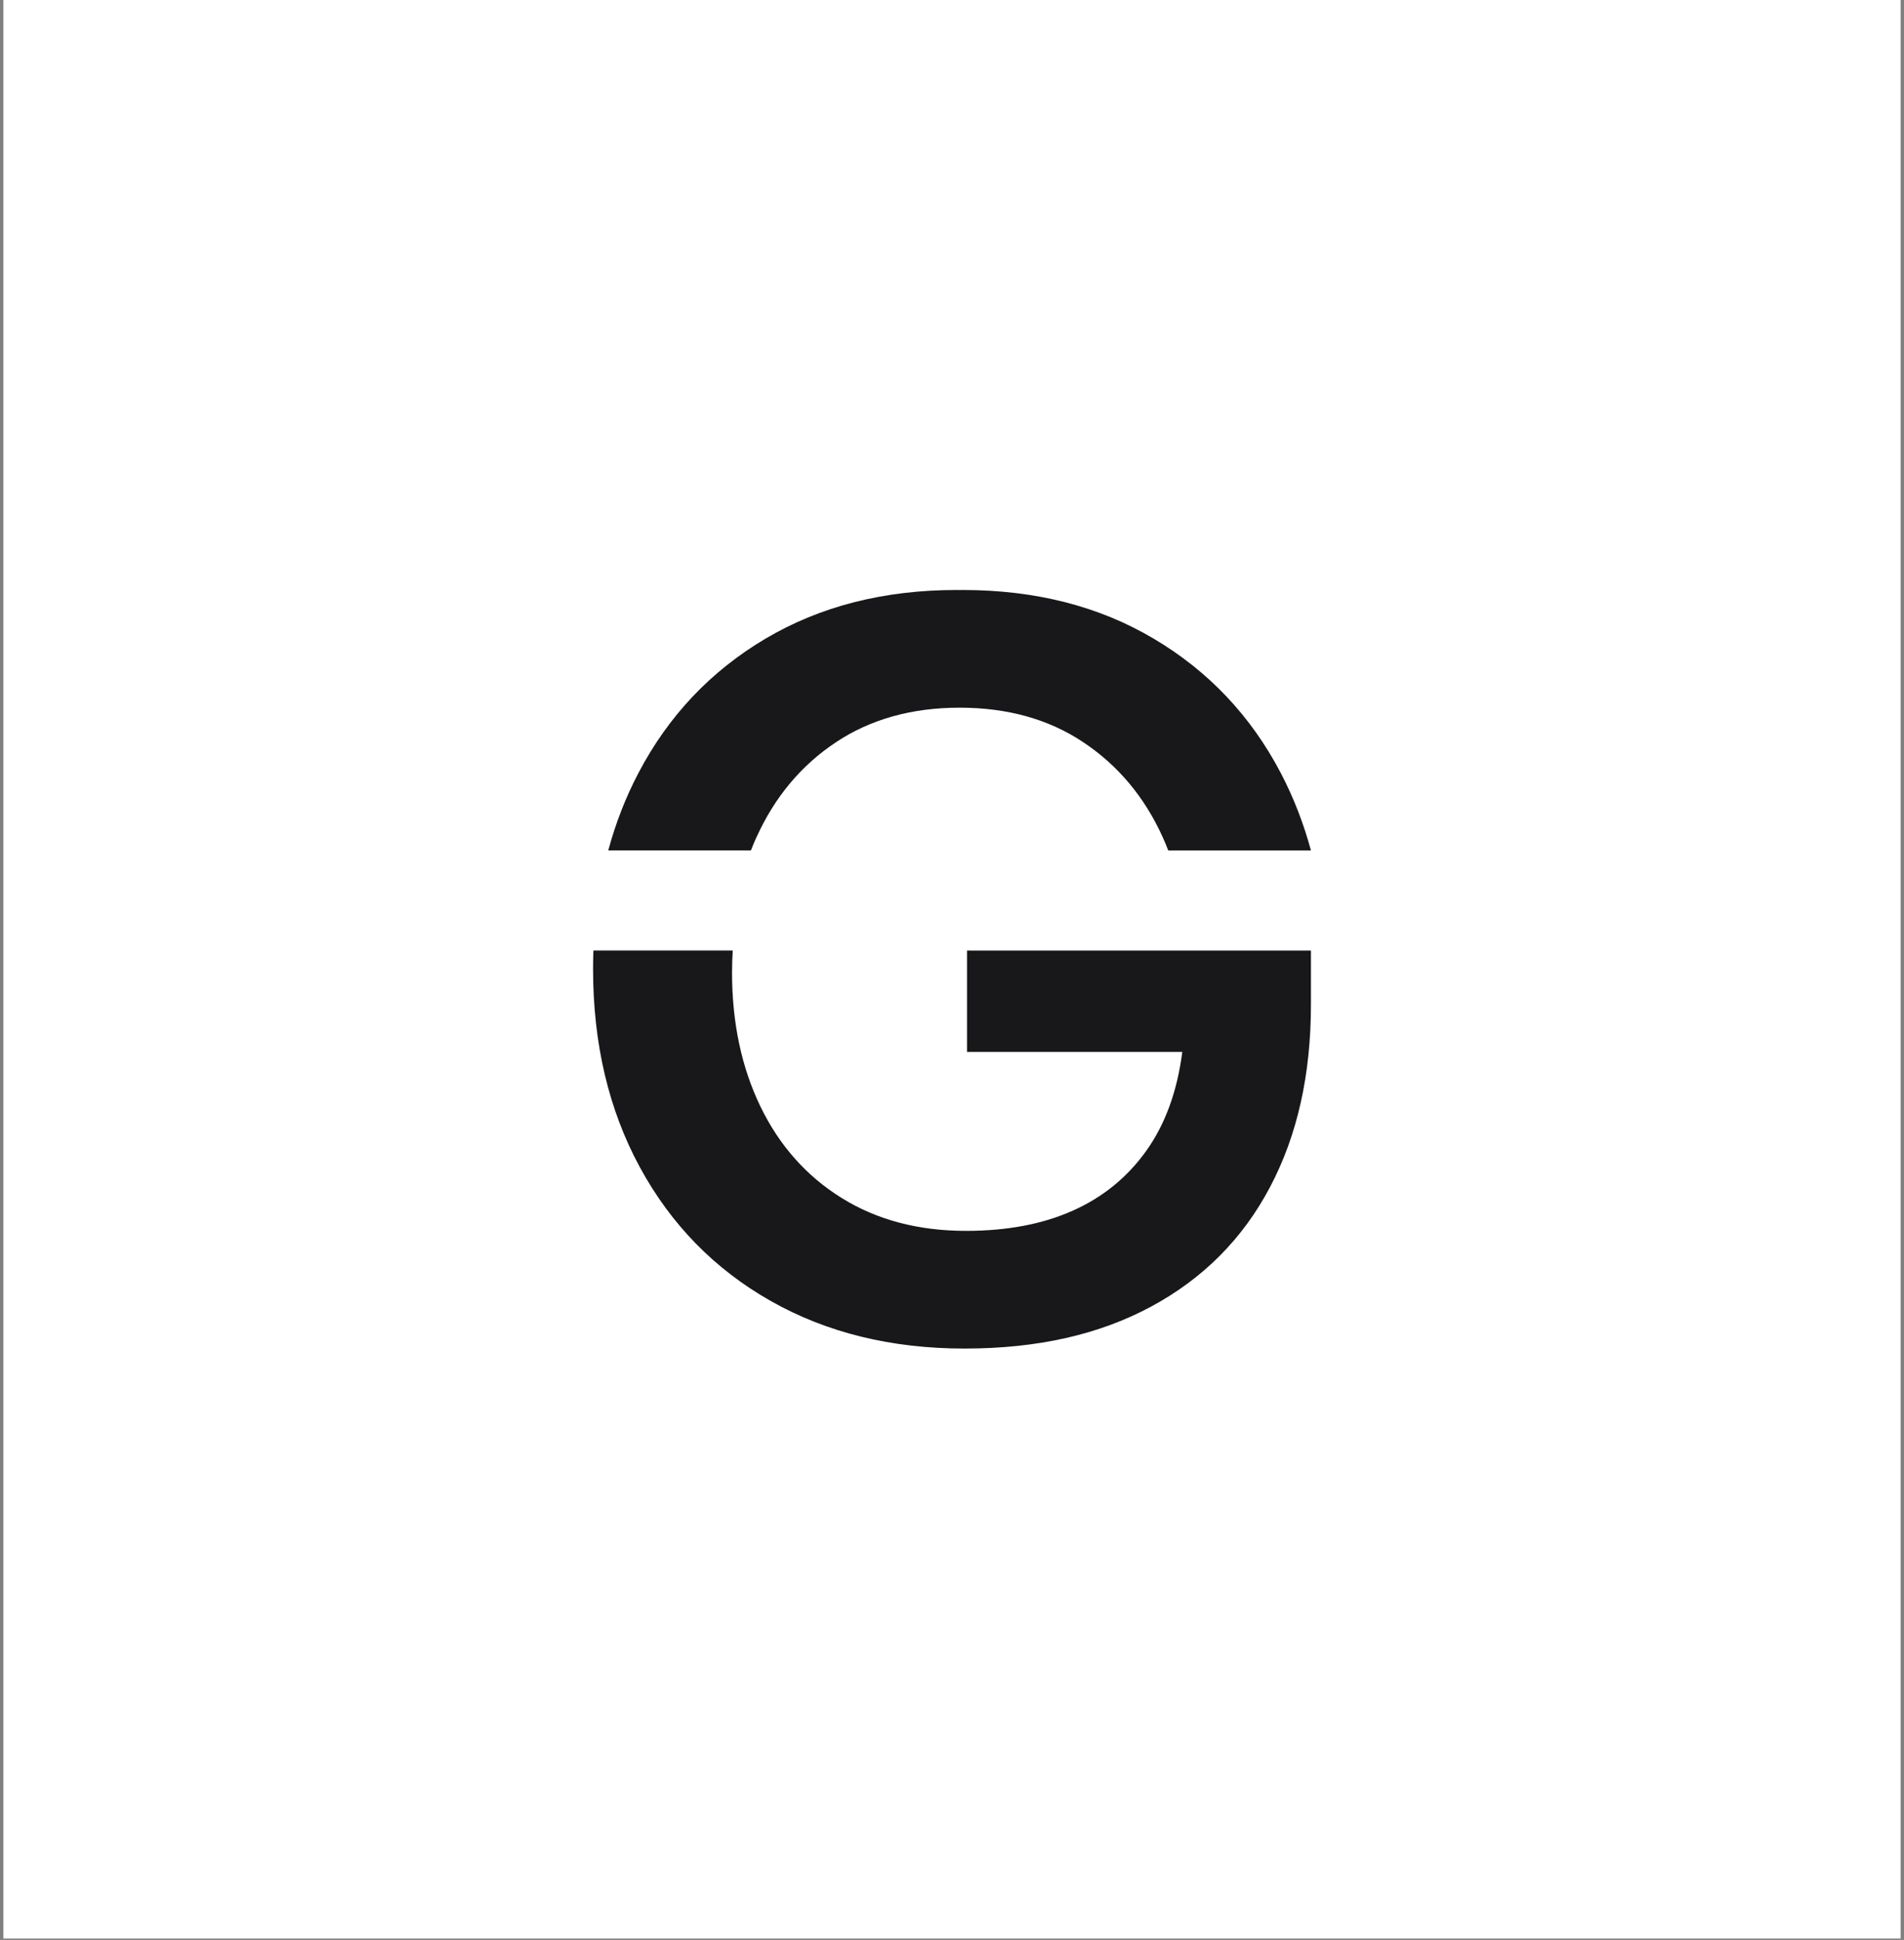 <svg width="381" height="388" viewBox="0 0 381 388" fill="none" xmlns="http://www.w3.org/2000/svg">
<rect x="0" y="0" width="381" height="388" fill="#808080" stroke="none"/>
<rect width="379.65" height="387.72" transform="translate(0.675)" fill="white"/>
<path d="M151.385 167.44C155.015 159.43 160.295 153.1 167.235 148.48C174.165 143.86 182.435 141.54 192.025 141.54C201.615 141.54 209.895 143.85 216.815 148.48C223.745 153.11 229.035 159.42 232.665 167.44C233.065 168.31 233.425 169.2 233.775 170.1H262.325C260.855 164.67 258.855 159.52 256.315 154.65C250.315 143.2 241.825 134.22 230.865 127.74C219.915 121.24 207.165 118 192.635 118C192.435 118 192.235 118.01 192.035 118.01C191.835 118.01 191.635 118 191.425 118C176.895 118 164.145 121.25 153.185 127.73C142.215 134.23 133.735 143.19 127.735 154.64C125.185 159.5 123.185 164.65 121.715 170.09H150.265C150.615 169.2 150.975 168.3 151.375 167.43H151.385V167.44Z" fill="#18181B"/>
<path d="M193.535 210.39H236.585C235.565 218.28 233.165 224.86 229.375 230.17C225.585 235.47 220.685 239.46 214.645 242.15C208.605 244.84 201.505 246.18 193.315 246.18C183.775 246.18 175.465 243.99 168.415 239.6C161.365 235.22 155.945 229.11 152.165 221.3C148.385 213.48 146.485 204.55 146.485 194.48C146.485 193 146.545 191.53 146.625 190.1H118.745C118.695 191.32 118.675 192.54 118.675 193.77C118.675 208.72 121.795 221.94 128.025 233.43C134.265 244.91 142.985 253.83 154.205 260.19C165.425 266.55 178.355 269.72 193.005 269.72C207.655 269.72 219.985 266.91 230.375 261.31C240.765 255.71 248.695 247.74 254.145 237.41C259.605 227.08 262.325 214.92 262.325 200.92V190.11H193.505V210.4H193.525L193.535 210.39Z" fill="#18181B"/>
</svg>
